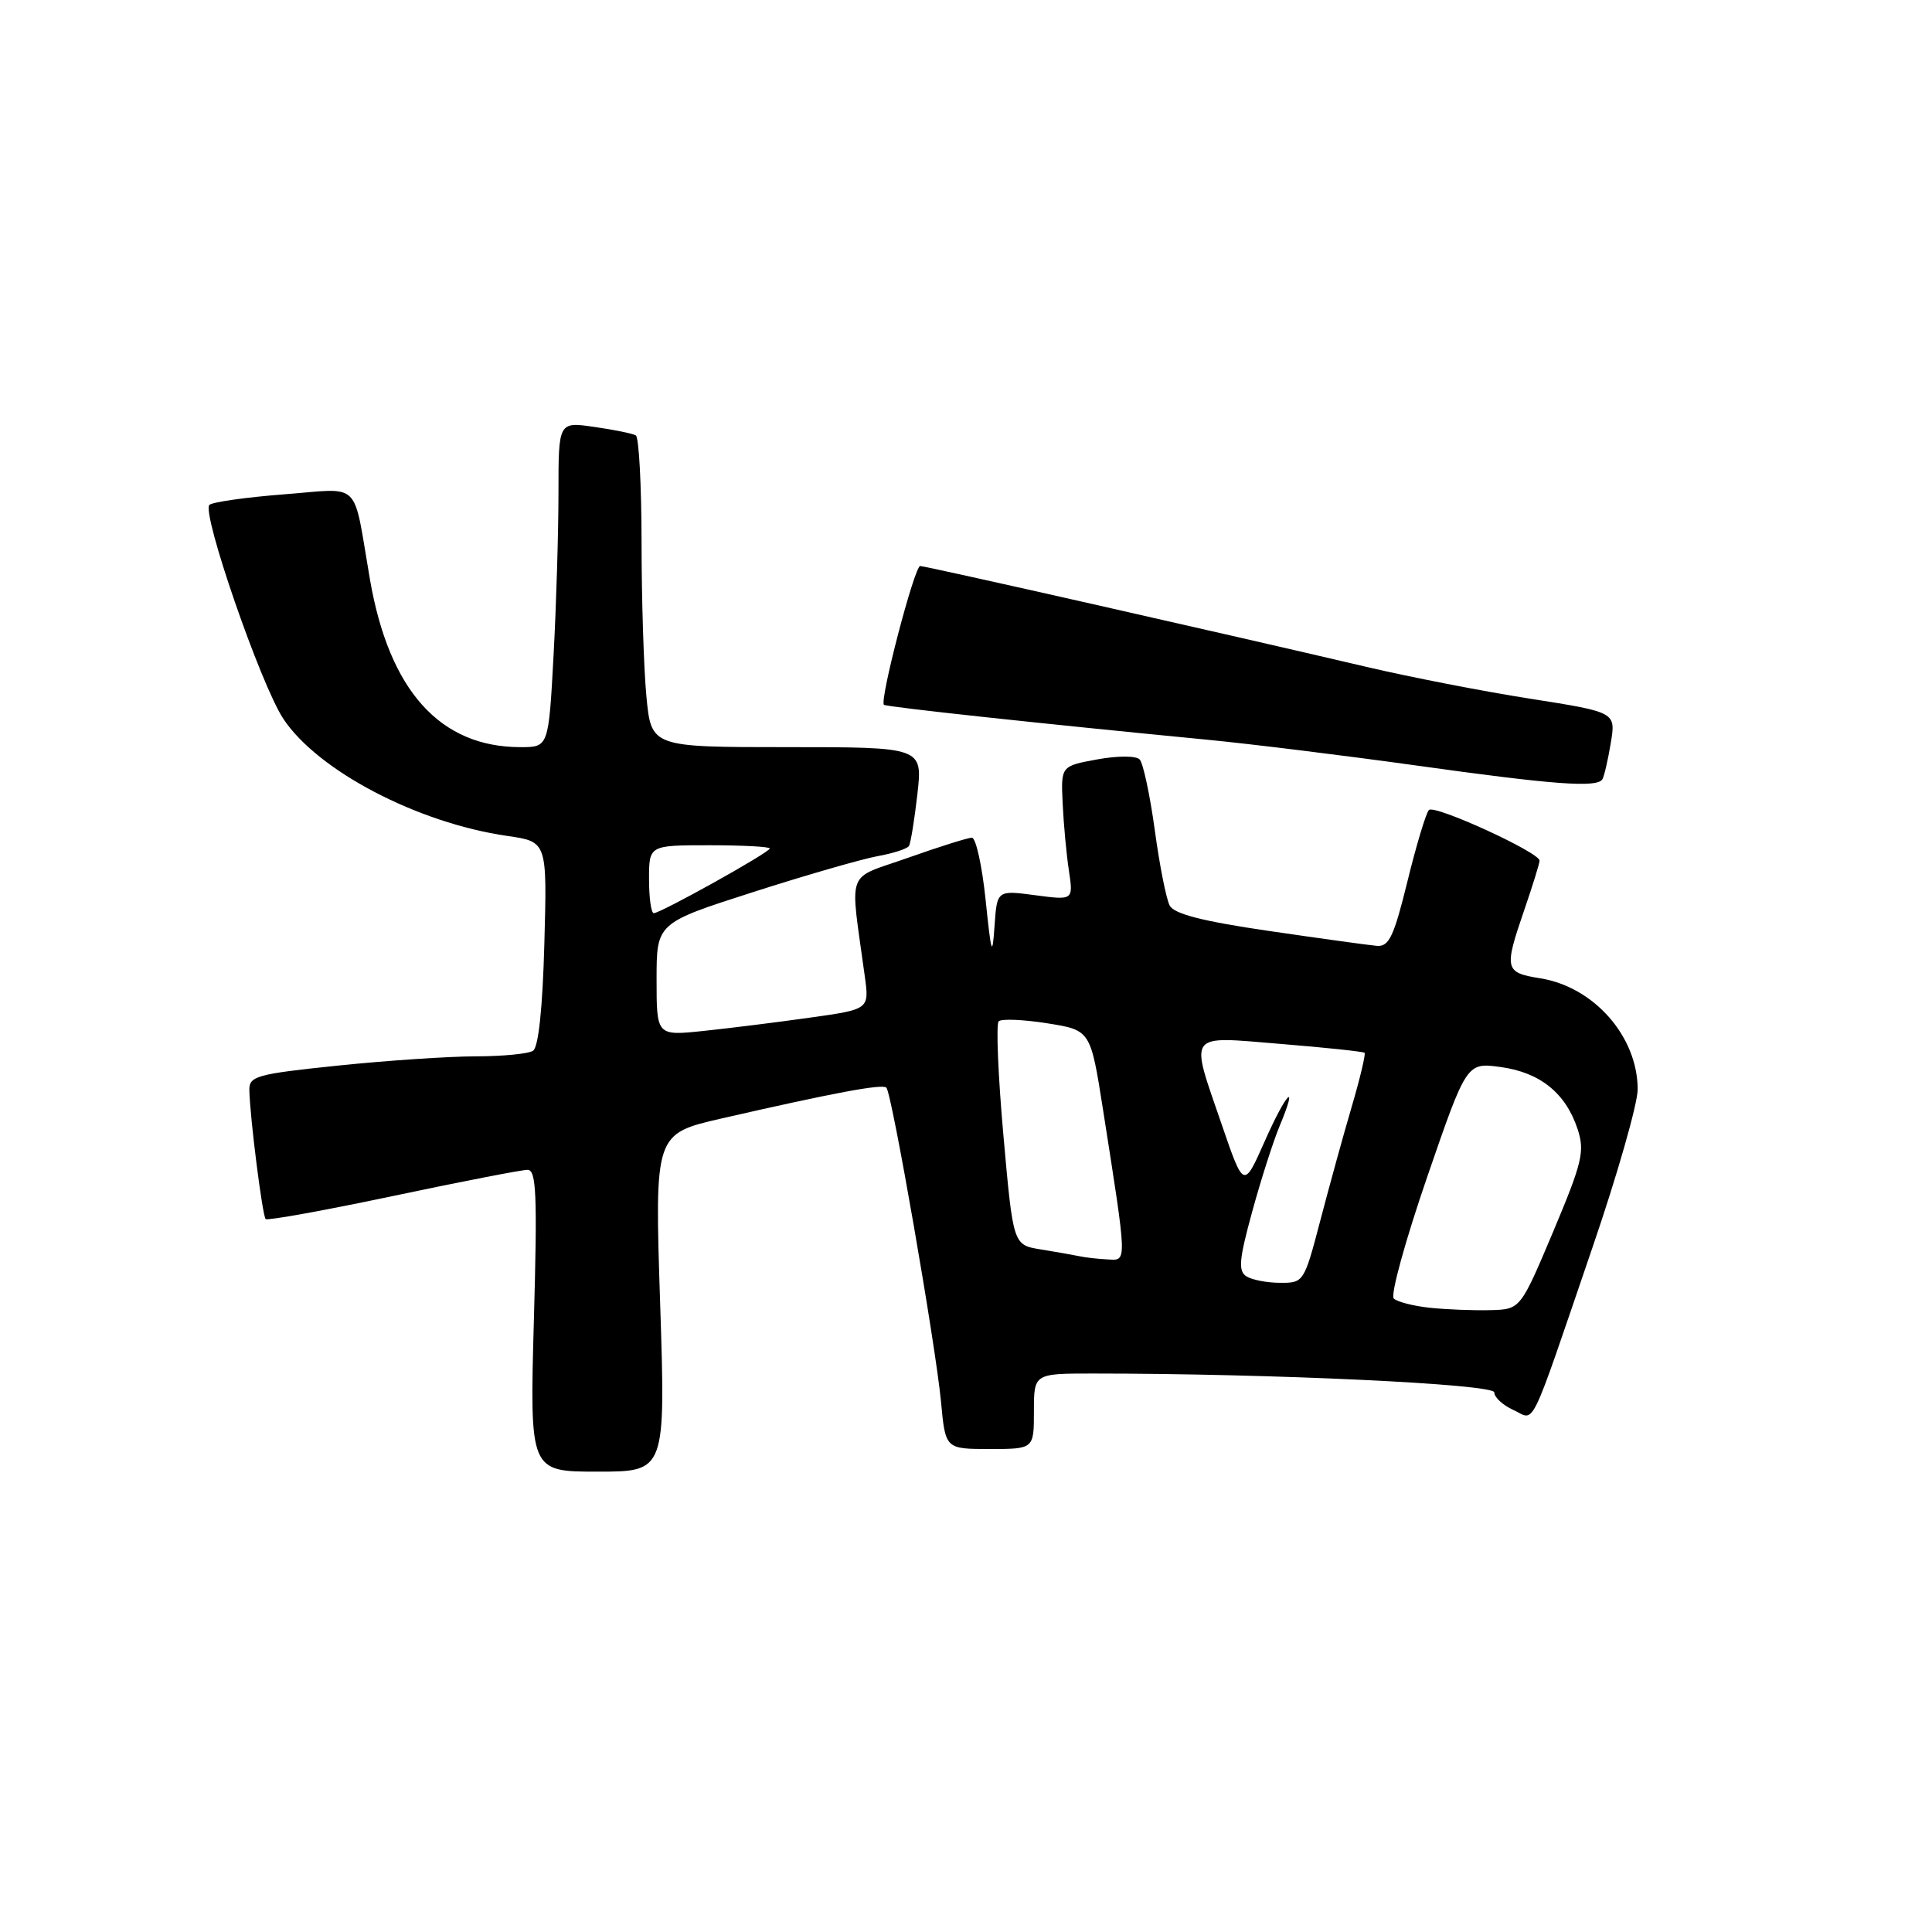 <?xml version="1.0" encoding="UTF-8" standalone="no"?>
<!DOCTYPE svg PUBLIC "-//W3C//DTD SVG 1.1//EN" "http://www.w3.org/Graphics/SVG/1.1/DTD/svg11.dtd" >
<svg xmlns="http://www.w3.org/2000/svg" xmlns:xlink="http://www.w3.org/1999/xlink" version="1.1" viewBox="0 0 256 256">
 <g >
 <path fill="currentColor"
d=" M 87.47 172.62 C 86.74 150.24 86.74 150.24 95.62 148.20 C 110.52 144.79 116.92 143.59 117.45 144.12 C 118.18 144.85 124.00 178.33 124.69 185.75 C 125.27 192.00 125.27 192.00 131.14 192.00 C 137.00 192.00 137.00 192.00 137.00 187.00 C 137.00 182.00 137.00 182.00 144.84 182.00 C 168.52 182.00 198.00 183.39 198.00 184.50 C 198.00 185.15 199.14 186.20 200.53 186.83 C 203.50 188.18 202.44 190.36 211.01 165.30 C 214.31 155.67 217.00 146.24 217.00 144.35 C 217.00 137.36 211.22 130.77 204.09 129.63 C 199.36 128.87 199.27 128.45 202.00 120.50 C 203.10 117.30 204.00 114.39 204.00 114.04 C 204.00 112.95 190.09 106.58 189.34 107.33 C 188.96 107.71 187.68 111.95 186.50 116.76 C 184.69 124.13 184.05 125.47 182.43 125.33 C 181.37 125.24 174.95 124.35 168.17 123.36 C 159.34 122.07 155.59 121.11 154.99 119.99 C 154.53 119.12 153.64 114.61 153.01 109.96 C 152.37 105.31 151.47 101.11 151.01 100.63 C 150.52 100.13 148.09 100.13 145.36 100.63 C 140.57 101.51 140.57 101.51 140.81 106.50 C 140.94 109.25 141.31 113.25 141.64 115.39 C 142.22 119.29 142.22 119.29 137.17 118.62 C 132.11 117.95 132.11 117.95 131.78 122.72 C 131.49 126.91 131.35 126.49 130.60 119.25 C 130.13 114.71 129.31 111.00 128.78 111.00 C 128.25 111.00 124.44 112.20 120.32 113.66 C 111.94 116.64 112.61 114.78 114.59 129.37 C 115.19 133.74 115.19 133.74 107.34 134.84 C 103.03 135.45 96.69 136.24 93.25 136.60 C 87.00 137.26 87.00 137.26 87.00 129.79 C 87.00 122.31 87.00 122.31 99.75 118.22 C 106.76 115.97 114.19 113.83 116.26 113.45 C 118.33 113.08 120.21 112.47 120.44 112.10 C 120.67 111.73 121.17 108.63 121.56 105.22 C 122.26 99.00 122.26 99.00 104.27 99.00 C 86.29 99.00 86.29 99.00 85.65 92.25 C 85.30 88.54 85.01 79.34 85.01 71.81 C 85.00 64.28 84.66 57.92 84.25 57.69 C 83.84 57.45 81.36 56.94 78.75 56.57 C 74.00 55.88 74.00 55.88 74.00 65.28 C 74.00 70.45 73.71 80.16 73.35 86.84 C 72.69 99.00 72.69 99.00 68.97 99.00 C 58.28 99.00 51.55 91.48 49.01 76.72 C 46.71 63.38 48.05 64.71 37.65 65.50 C 32.62 65.89 28.16 66.52 27.75 66.90 C 26.67 67.91 34.54 90.70 37.54 95.24 C 42.10 102.13 55.34 109.06 67.25 110.77 C 72.50 111.53 72.50 111.53 72.13 125.02 C 71.90 133.59 71.35 138.77 70.63 139.23 C 70.01 139.64 66.58 139.97 63.00 139.97 C 59.42 139.98 51.21 140.53 44.75 141.20 C 33.97 142.32 33.00 142.59 33.04 144.46 C 33.12 148.07 34.77 161.10 35.20 161.53 C 35.43 161.76 43.02 160.39 52.06 158.48 C 61.10 156.57 69.13 155.01 69.90 155.01 C 71.07 155.00 71.21 158.25 70.74 175.00 C 70.19 195.00 70.19 195.00 79.19 195.00 C 88.20 195.00 88.20 195.00 87.47 172.62 Z  M 212.33 103.25 C 212.57 102.84 213.07 100.67 213.44 98.43 C 214.11 94.37 214.11 94.37 202.81 92.59 C 196.59 91.62 186.78 89.71 181.00 88.35 C 162.29 83.96 122.66 75.00 121.93 75.00 C 121.17 75.00 116.50 92.88 117.13 93.39 C 117.49 93.68 137.96 95.89 160.00 98.02 C 165.78 98.58 178.15 100.11 187.50 101.41 C 205.95 103.99 211.64 104.41 212.33 103.25 Z  M 189.50 173.29 C 187.30 173.06 185.13 172.50 184.68 172.06 C 184.22 171.61 186.21 164.39 189.09 156.01 C 194.34 140.77 194.34 140.77 198.86 141.39 C 204.08 142.11 207.46 144.84 209.04 149.61 C 210.01 152.57 209.67 154.00 205.80 163.21 C 201.46 173.50 201.46 173.50 197.48 173.60 C 195.29 173.66 191.70 173.52 189.50 173.29 Z  M 165.15 169.12 C 164.05 168.41 164.18 166.90 165.92 160.56 C 167.08 156.32 168.71 151.24 169.53 149.27 C 172.14 143.02 170.45 144.73 167.57 151.25 C 164.80 157.50 164.80 157.50 161.90 149.05 C 157.63 136.60 157.12 137.30 169.75 138.33 C 175.66 138.81 180.64 139.34 180.81 139.50 C 180.98 139.66 180.22 142.87 179.11 146.64 C 178.00 150.41 176.13 157.21 174.94 161.75 C 172.81 169.88 172.74 170.00 169.64 169.98 C 167.91 169.98 165.89 169.59 165.15 169.12 Z  M 143.00 166.45 C 142.18 166.28 139.87 165.87 137.88 165.55 C 134.25 164.96 134.25 164.96 132.96 150.48 C 132.25 142.51 131.97 135.70 132.33 135.33 C 132.70 134.97 135.58 135.09 138.75 135.59 C 144.50 136.50 144.50 136.50 146.15 147.00 C 149.39 167.68 149.37 167.02 146.78 166.88 C 145.53 166.82 143.82 166.63 143.00 166.45 Z  M 86.00 116.50 C 86.00 112.00 86.00 112.00 94.00 112.00 C 98.40 112.00 102.00 112.19 102.00 112.43 C 102.00 112.94 87.54 121.00 86.63 121.00 C 86.28 121.00 86.00 118.97 86.00 116.50 Z "/>
</g>
</svg>